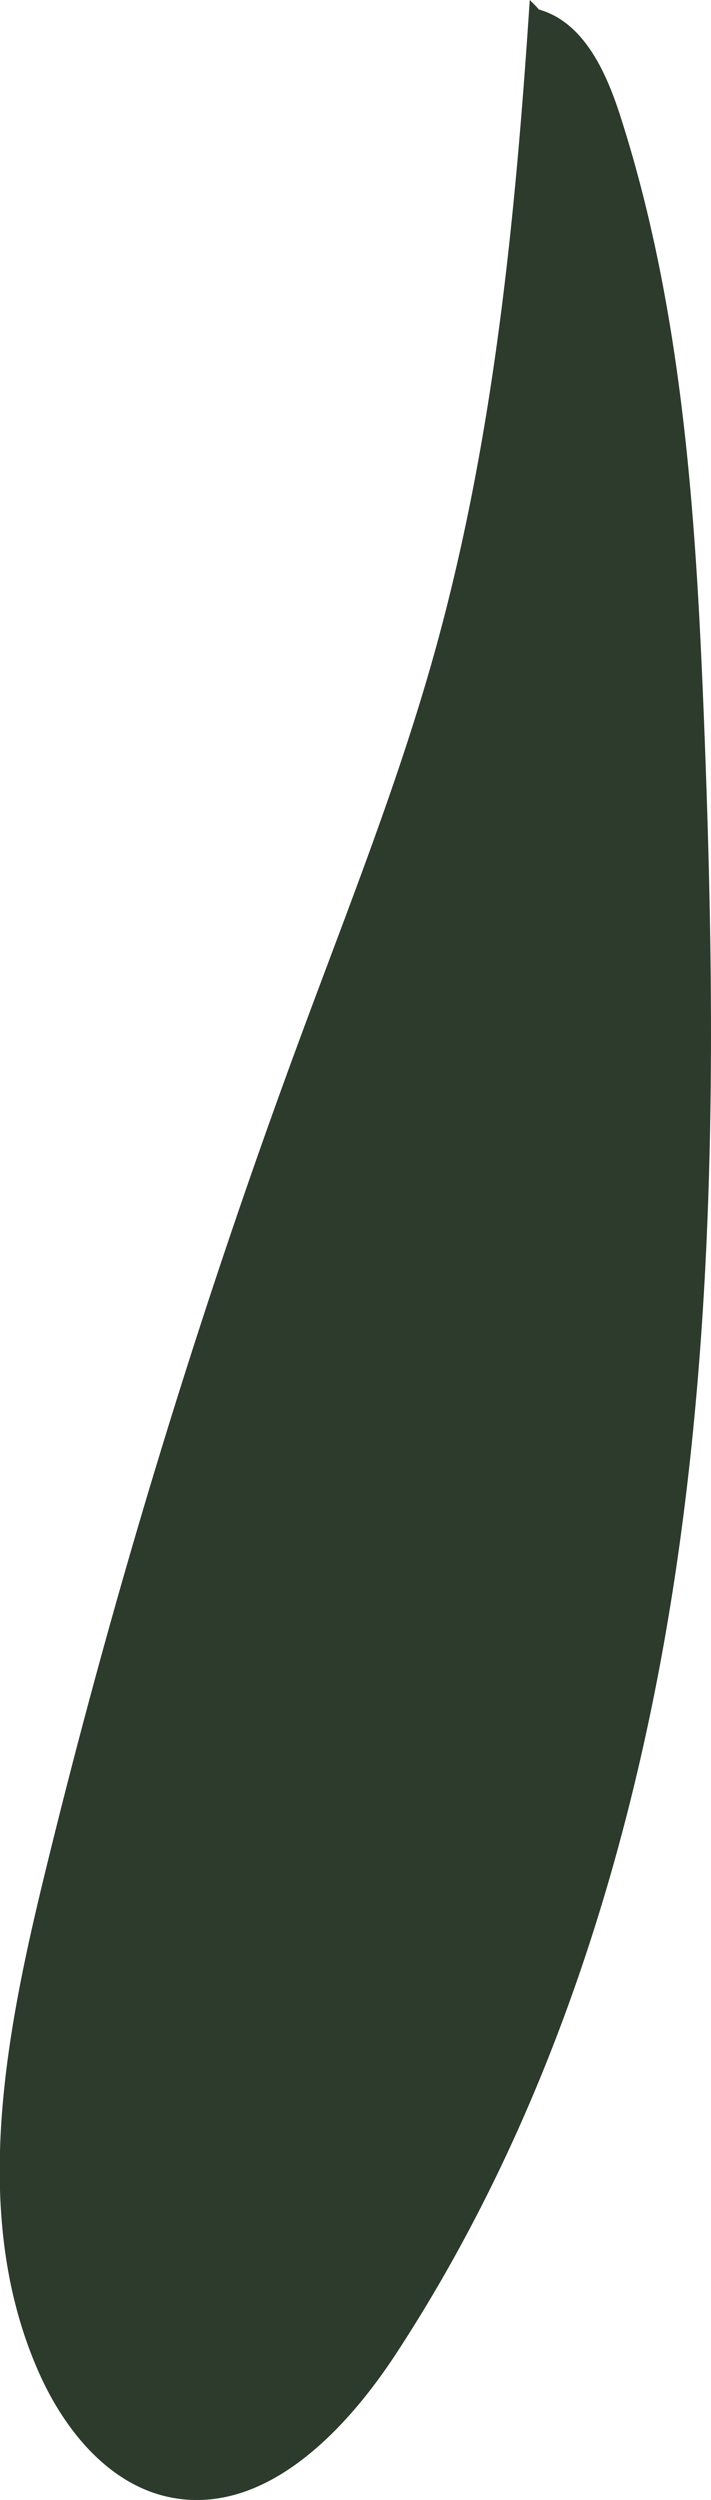 <svg xmlns="http://www.w3.org/2000/svg" viewBox="0 0 105.29 369.86"><defs><style>.cls-1{fill:#2c3b2c;}</style></defs><g id="Layer_2" data-name="Layer 2"><g id="Layer_2-2" data-name="Layer 2"><path class="cls-1" d="M78.45,0C76.3,32.6,73.09,65.34,64.28,96.8c-5.42,19.35-12.91,38-19.88,56.88a1119.29,1119.29,0,0,0-38,124.49c-5.86,24.16-10.72,50.49-.5,73.15,3.77,8.34,10.28,16.3,19.26,18.14C39,372.27,51,359.94,58.7,348.15c22.77-34.79,35.46-75.47,41.5-116.62s5.69-83,4.07-124.52c-1.19-30.36-3.12-61.08-12.46-90C89.65,10.33,86.23,2.94,79.36,1.29a2.36,2.36,0,0,0,0,.39C80.07,2,80.77,2.24,78.45,0Z"/></g></g></svg>
